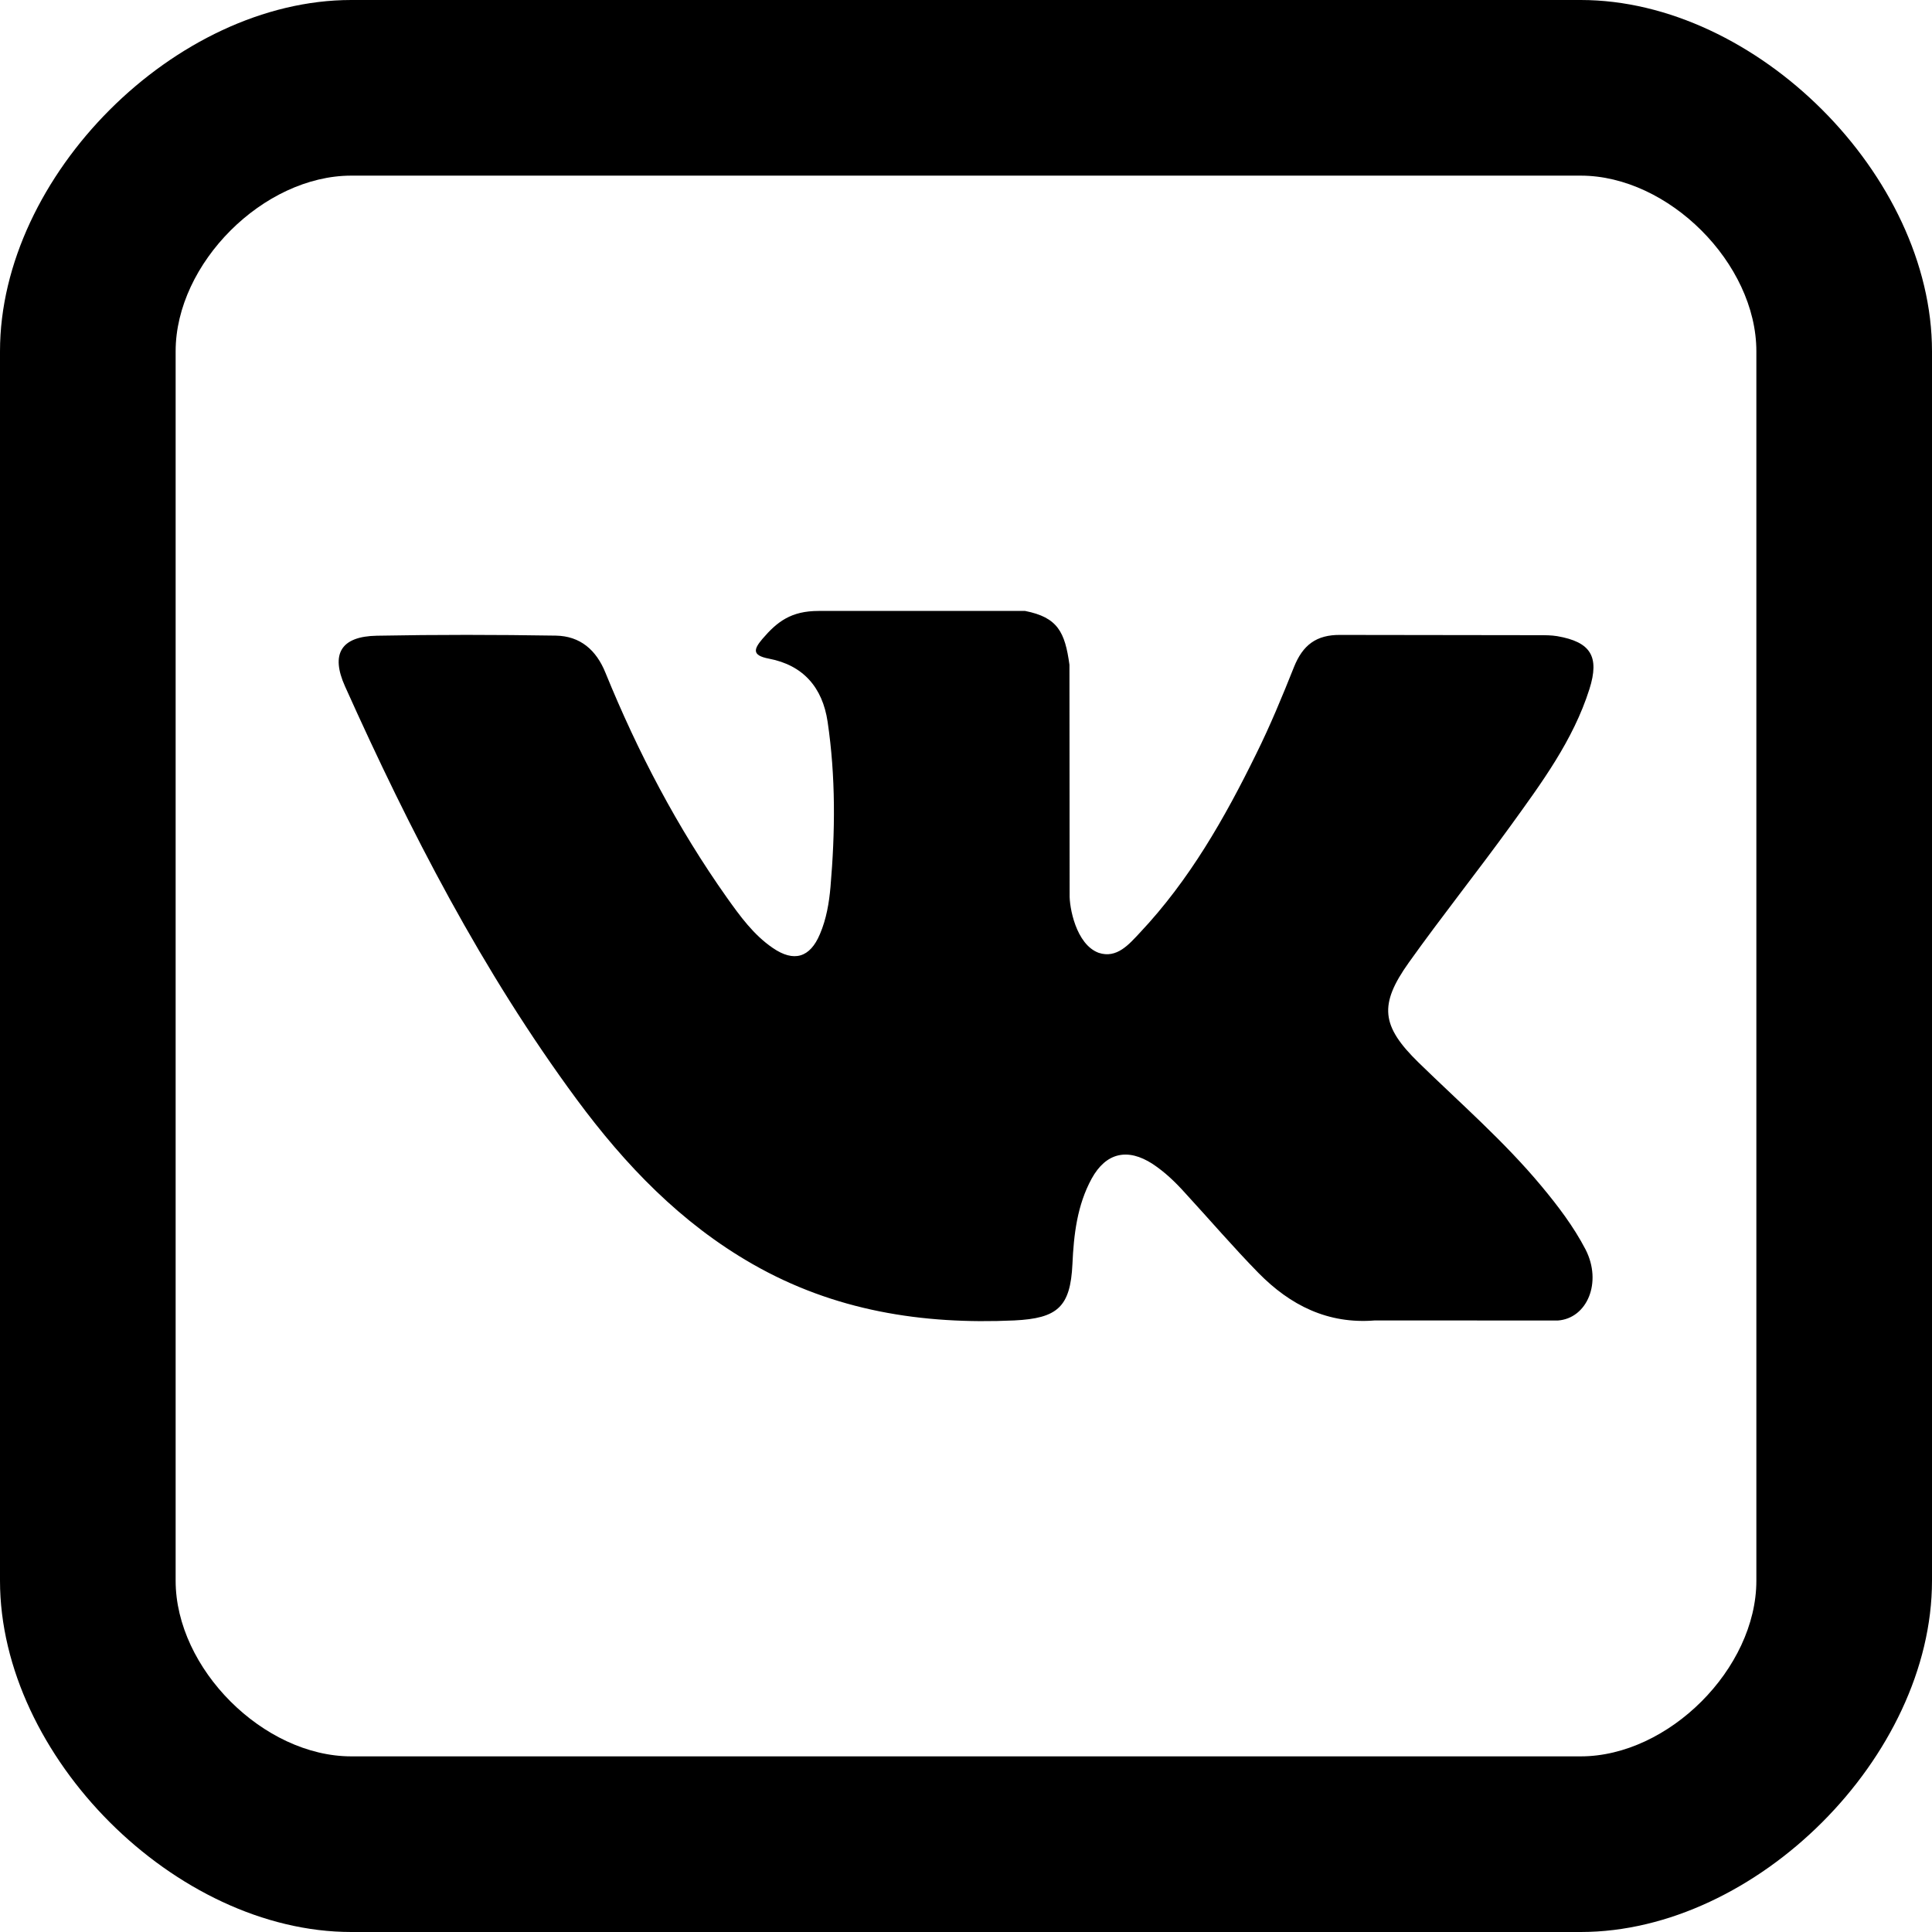 <svg width="22" height="22" viewBox="0 0 22 22" fill="none" xmlns="http://www.w3.org/2000/svg">
<path d="M6.567 12.519C7.119 13.266 7.752 13.927 8.571 14.395C9.498 14.925 10.497 15.084 11.55 15.036C12.041 15.012 12.189 14.884 12.212 14.394C12.227 14.058 12.266 13.723 12.431 13.421C12.594 13.125 12.84 13.069 13.125 13.254C13.266 13.347 13.386 13.463 13.498 13.588C13.776 13.89 14.044 14.203 14.331 14.496C14.692 14.863 15.12 15.08 15.657 15.036L17.738 15.037C18.073 15.014 18.247 14.603 18.055 14.228C17.919 13.967 17.742 13.734 17.554 13.508C17.129 12.997 16.628 12.562 16.154 12.1C15.727 11.683 15.7 11.441 16.043 10.96C16.418 10.434 16.821 9.929 17.199 9.407C17.552 8.918 17.914 8.431 18.099 7.847C18.217 7.474 18.113 7.31 17.732 7.244C17.666 7.233 17.597 7.233 17.53 7.233L15.266 7.23C14.987 7.226 14.834 7.348 14.735 7.595C14.602 7.929 14.464 8.263 14.305 8.584C13.946 9.316 13.544 10.022 12.981 10.62C12.857 10.752 12.718 10.919 12.511 10.85C12.252 10.755 12.175 10.328 12.18 10.183L12.178 7.57C12.127 7.197 12.044 7.03 11.673 6.957H9.321C9.008 6.957 8.85 7.079 8.682 7.275C8.586 7.389 8.556 7.462 8.755 7.5C9.145 7.574 9.366 7.827 9.424 8.218C9.517 8.844 9.511 9.472 9.457 10.099C9.441 10.282 9.41 10.465 9.337 10.636C9.224 10.906 9.04 10.96 8.799 10.794C8.581 10.645 8.428 10.433 8.277 10.221C7.713 9.424 7.263 8.565 6.895 7.662C6.79 7.401 6.607 7.243 6.33 7.238C5.651 7.227 4.972 7.226 4.292 7.239C3.884 7.246 3.762 7.445 3.929 7.816C4.668 9.462 5.492 11.062 6.567 12.519Z" fill="black"/>
<path d="M4 0C2 0 0 2 0 4C0 6 0 16 0 18C0 20 2 22 4 22C6 22 16 22 18 22C20 22 22 20 22 18C22 16 22 6 22 4C22 2 20 0 18 0C16 0 6 0 4 0ZM20 18C20 19 19 20 18 20C17 20 5 20 4 20C3 20 2 19 2 18C2 17 2 5 2 4C2 3 3 2 4 2C5 2 17 2 18 2C19 2 20 3 20 4C20 5 20 17 20 18Z" fill="black"/>
</svg>
